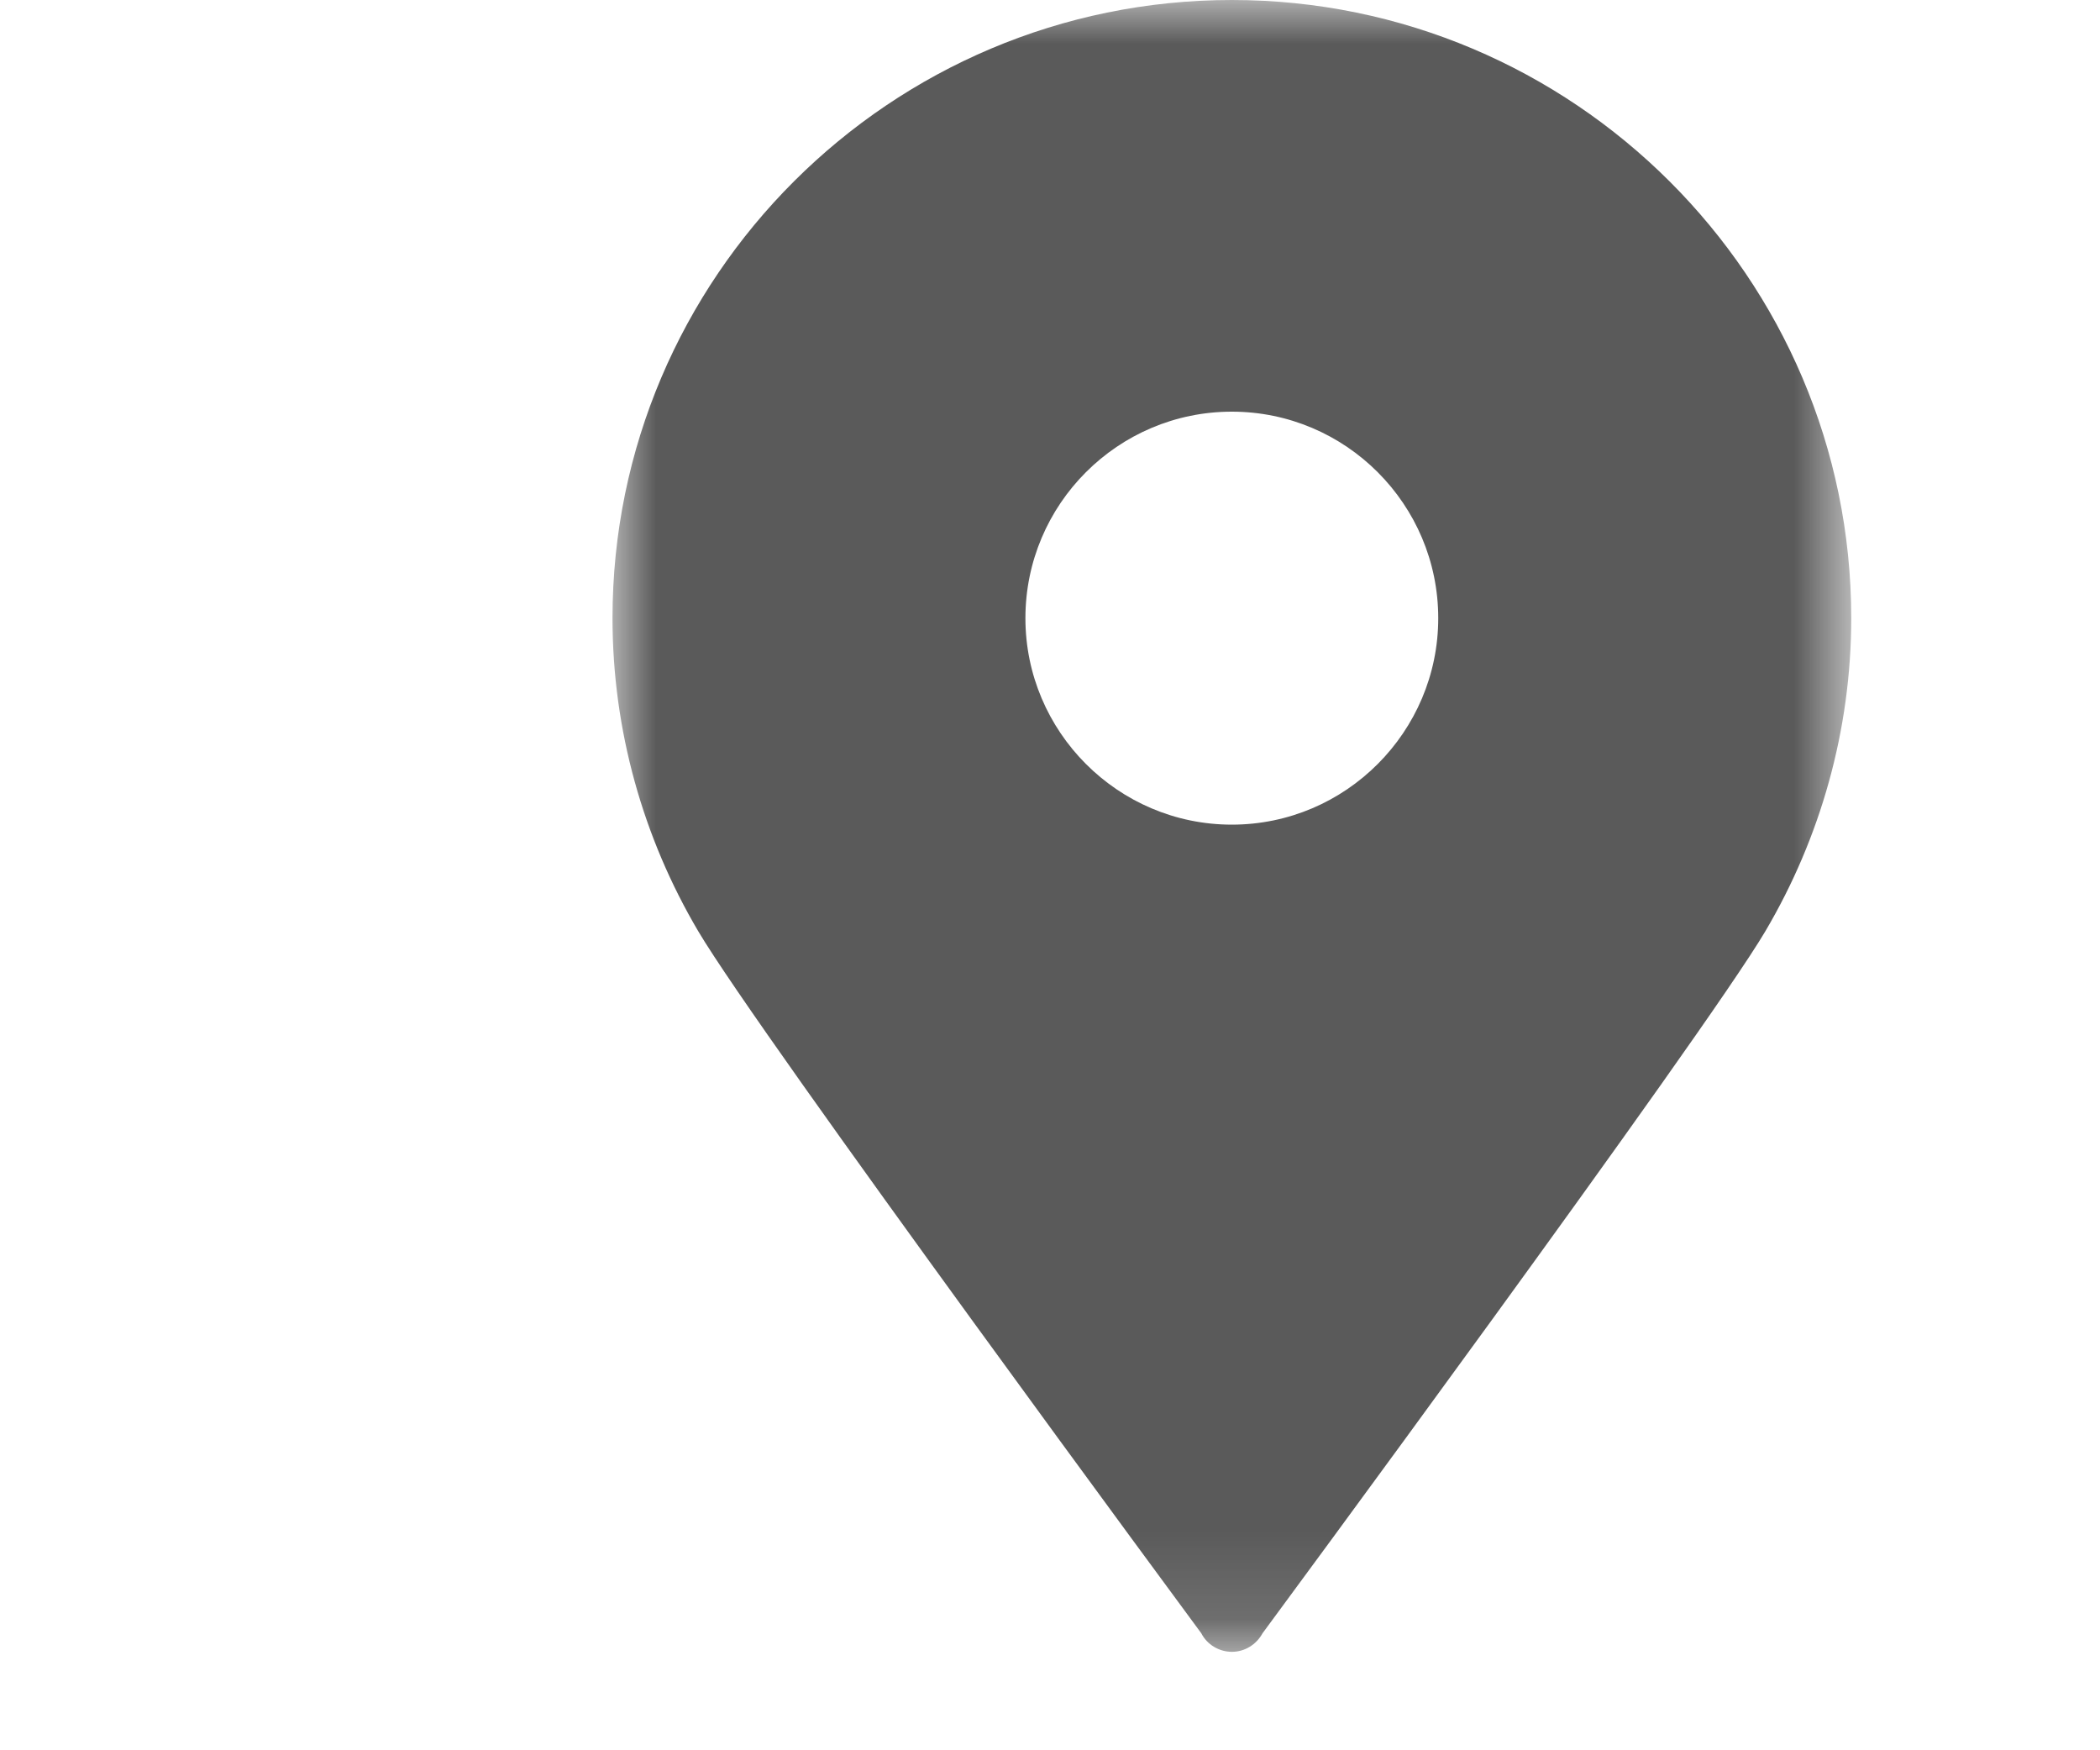 <?xml version="1.0" encoding="UTF-8" standalone="no"?>
<svg width="24px" height="20px" viewBox="0 0 24 20" version="1.1" xmlns="http://www.w3.org/2000/svg" xmlns:xlink="http://www.w3.org/1999/xlink">
    <!-- Generator: Sketch 41.1 (35376) - http://www.bohemiancoding.com/sketch -->
    <title>地点icon</title>
    <desc>Created with Sketch.</desc>
    <defs>
        <polygon id="path-1" points="21.156 18.875 21.156 0 7 0 7 18.875 21.156 18.875"></polygon>
    </defs>
    <g id="WEB-DESIGN-ABOUT-INUIST-ACTIVITY" stroke="none" stroke-width="1" fill="none" fill-rule="evenodd">
        <g id="首页" transform="translate(-387, -2261)">
            <g id="活动分类" transform="translate(0, 1779)">
                <g id="文本1" transform="translate(387, 410)">
                    <g id="地点icon" transform="translate(0, 72)">
                        <mask id="mask-2" fill="white">
                            <use xlink:href="#path-1"></use>
                        </mask>
                        <g id="Clip-2"></g>
                        <path d="M14.078,9.423 C12.777,9.423 11.719,8.361 11.719,7.064 C11.719,5.762 12.777,4.704 14.078,4.704 C15.379,4.704 16.437,5.762 16.437,7.064 C16.437,8.361 15.38,9.423 14.078,9.423 L14.078,9.423 Z M14.078,-0 C10.173,-0 7,3.17 7,7.063 C7,8.345 7.351,9.576 7.98,10.641 C8.681,11.827 13.729,18.663 13.729,18.663 C13.795,18.793 13.933,18.875 14.079,18.875 C14.225,18.875 14.358,18.793 14.429,18.663 C14.429,18.663 19.477,11.825 20.176,10.64 C20.805,9.574 21.157,8.342 21.157,7.063 C21.157,3.17 17.978,-0 14.078,-0 L14.078,-0 Z" id="Fill-1" fill="#5A5A5A" mask="url(#mask-2)"></path>
                    </g>
                </g>
            </g>
        </g>
    </g>
</svg>